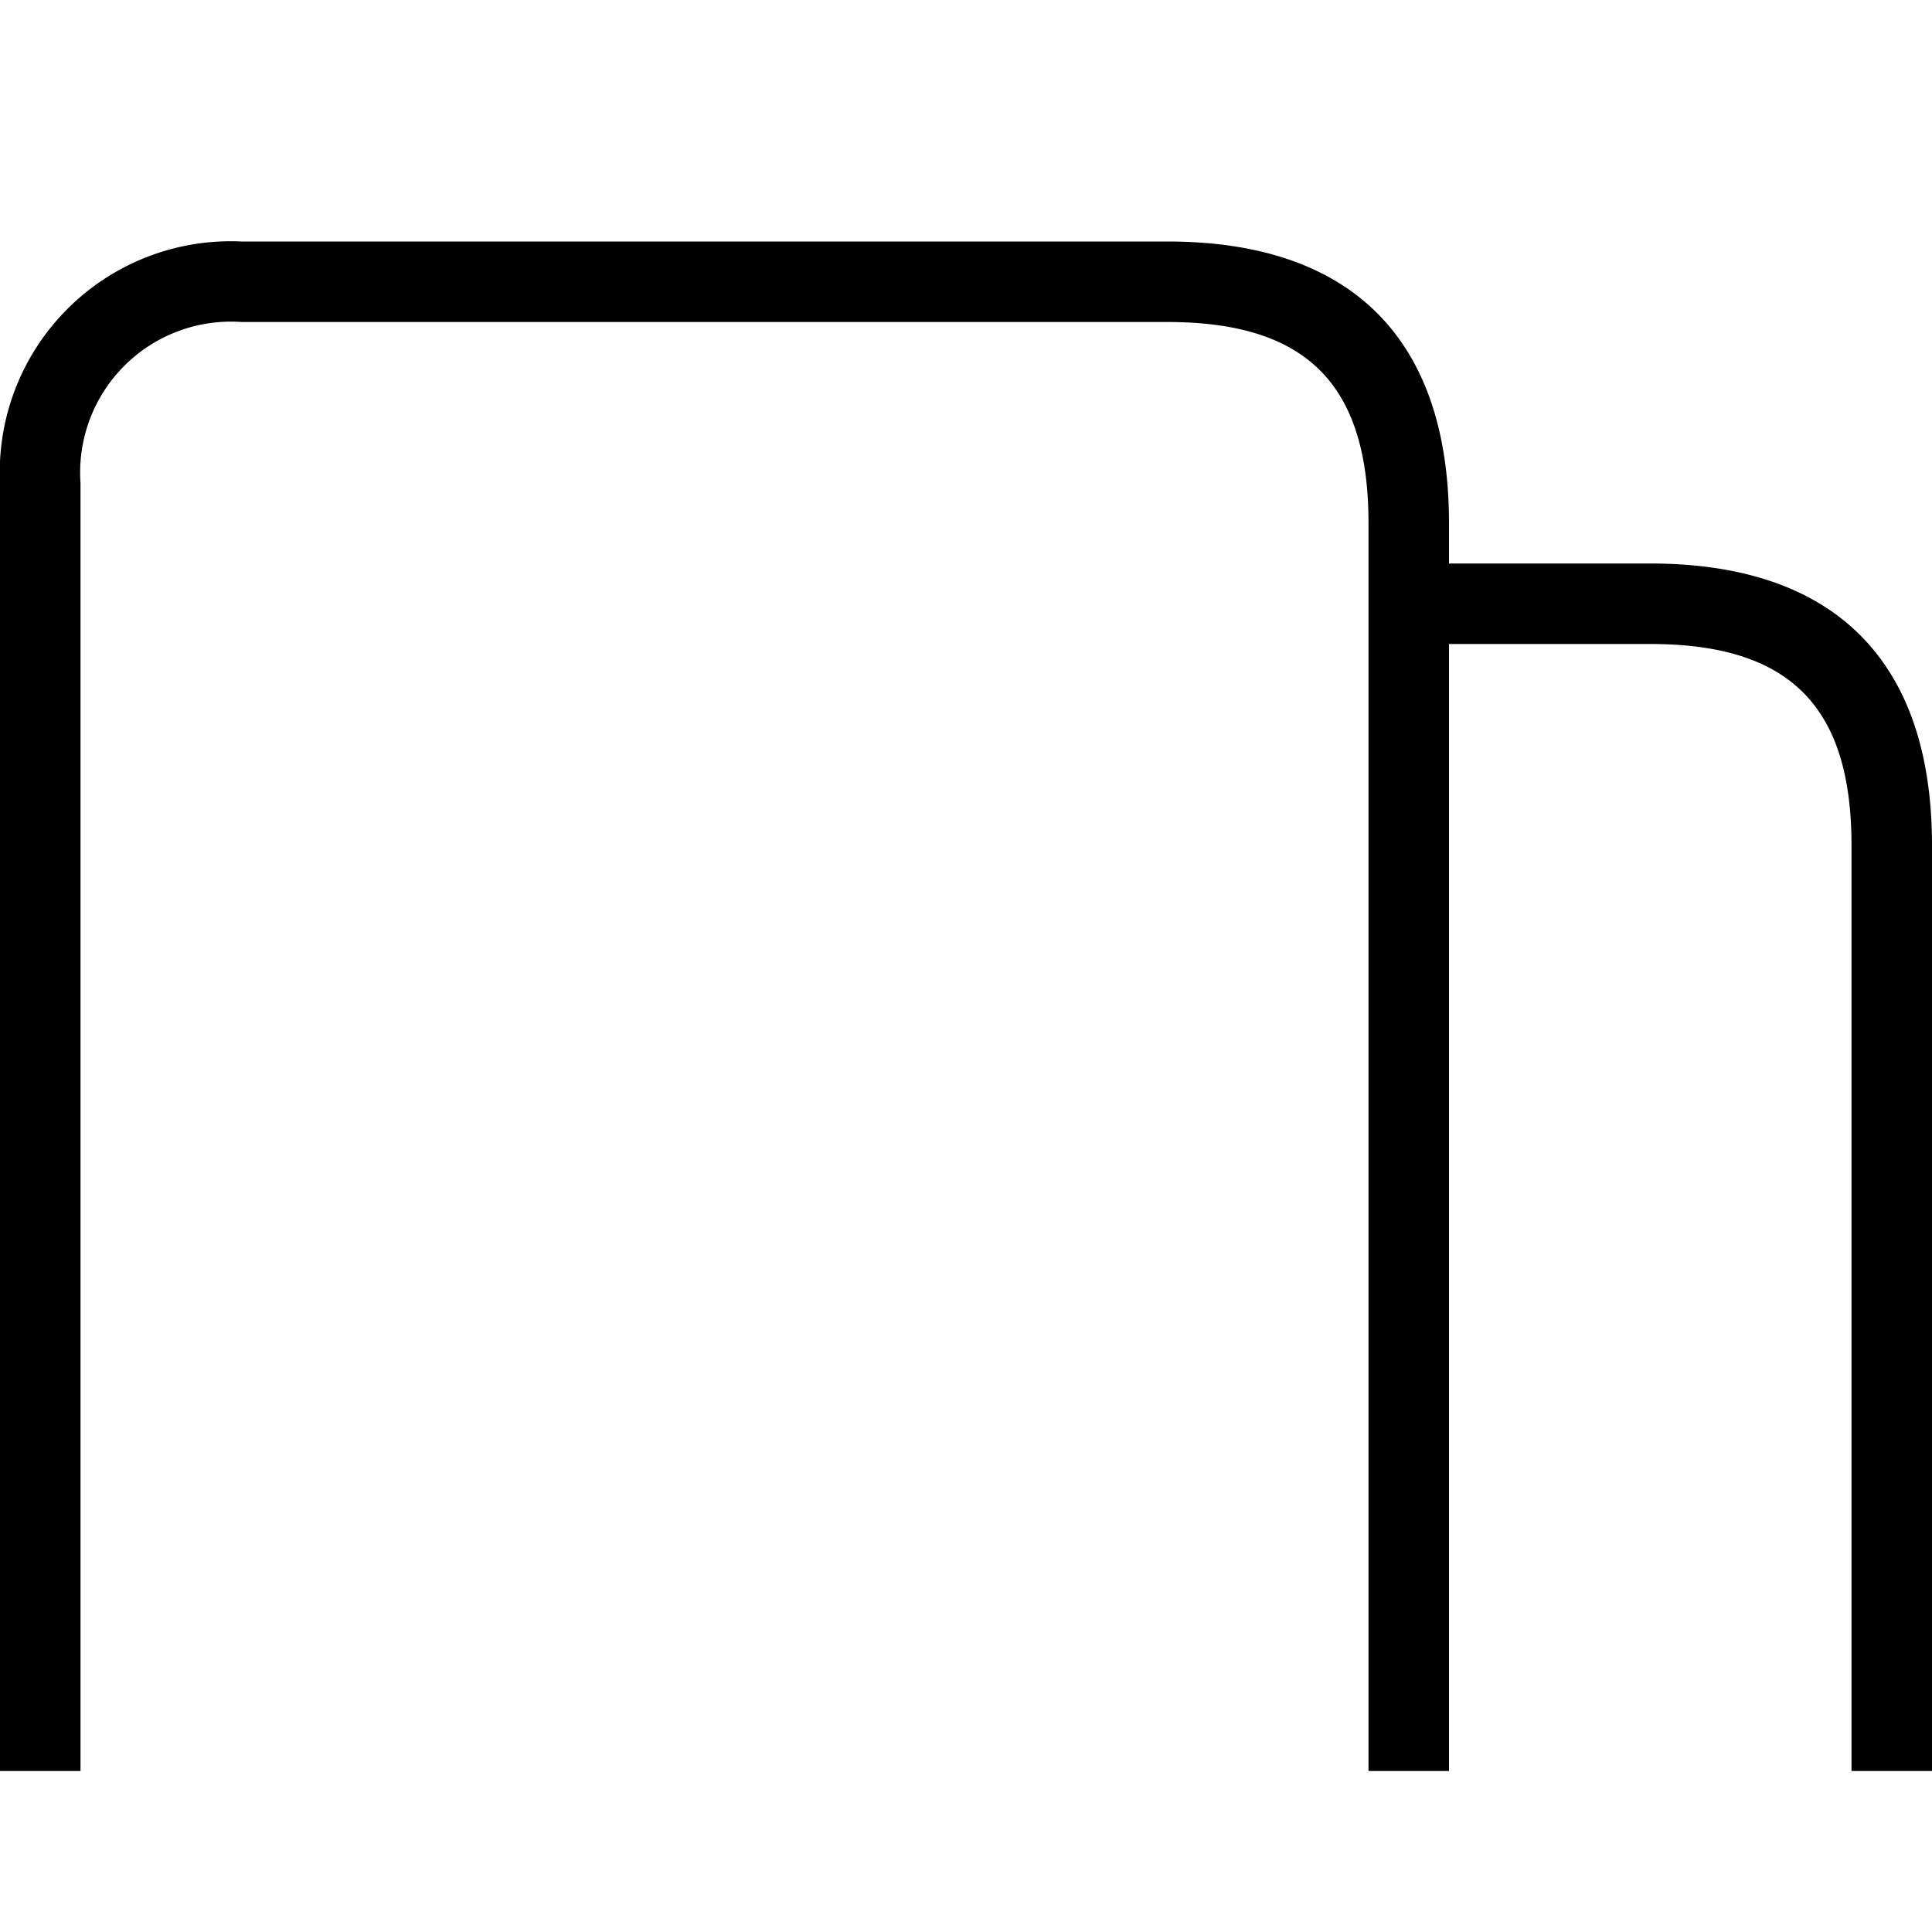 <svg xmlns="http://www.w3.org/2000/svg" viewBox="0 0 24 24">
  <path d="M3,3H14.5C16.79,3,18,4.21,18,6.5V7h2.5C22.79,7,24,8.21,24,10.5V22H23V10.5C23,8.771,22.229,8,20.5,8H18V22H17V6.5C17,4.771,16.229,4,14.5,4H3A1.874,1.874,0,0,0,1,6V22H0V6A2.87,2.87,0,0,1,3,3Z" stroke="transparent"/>
</svg>
